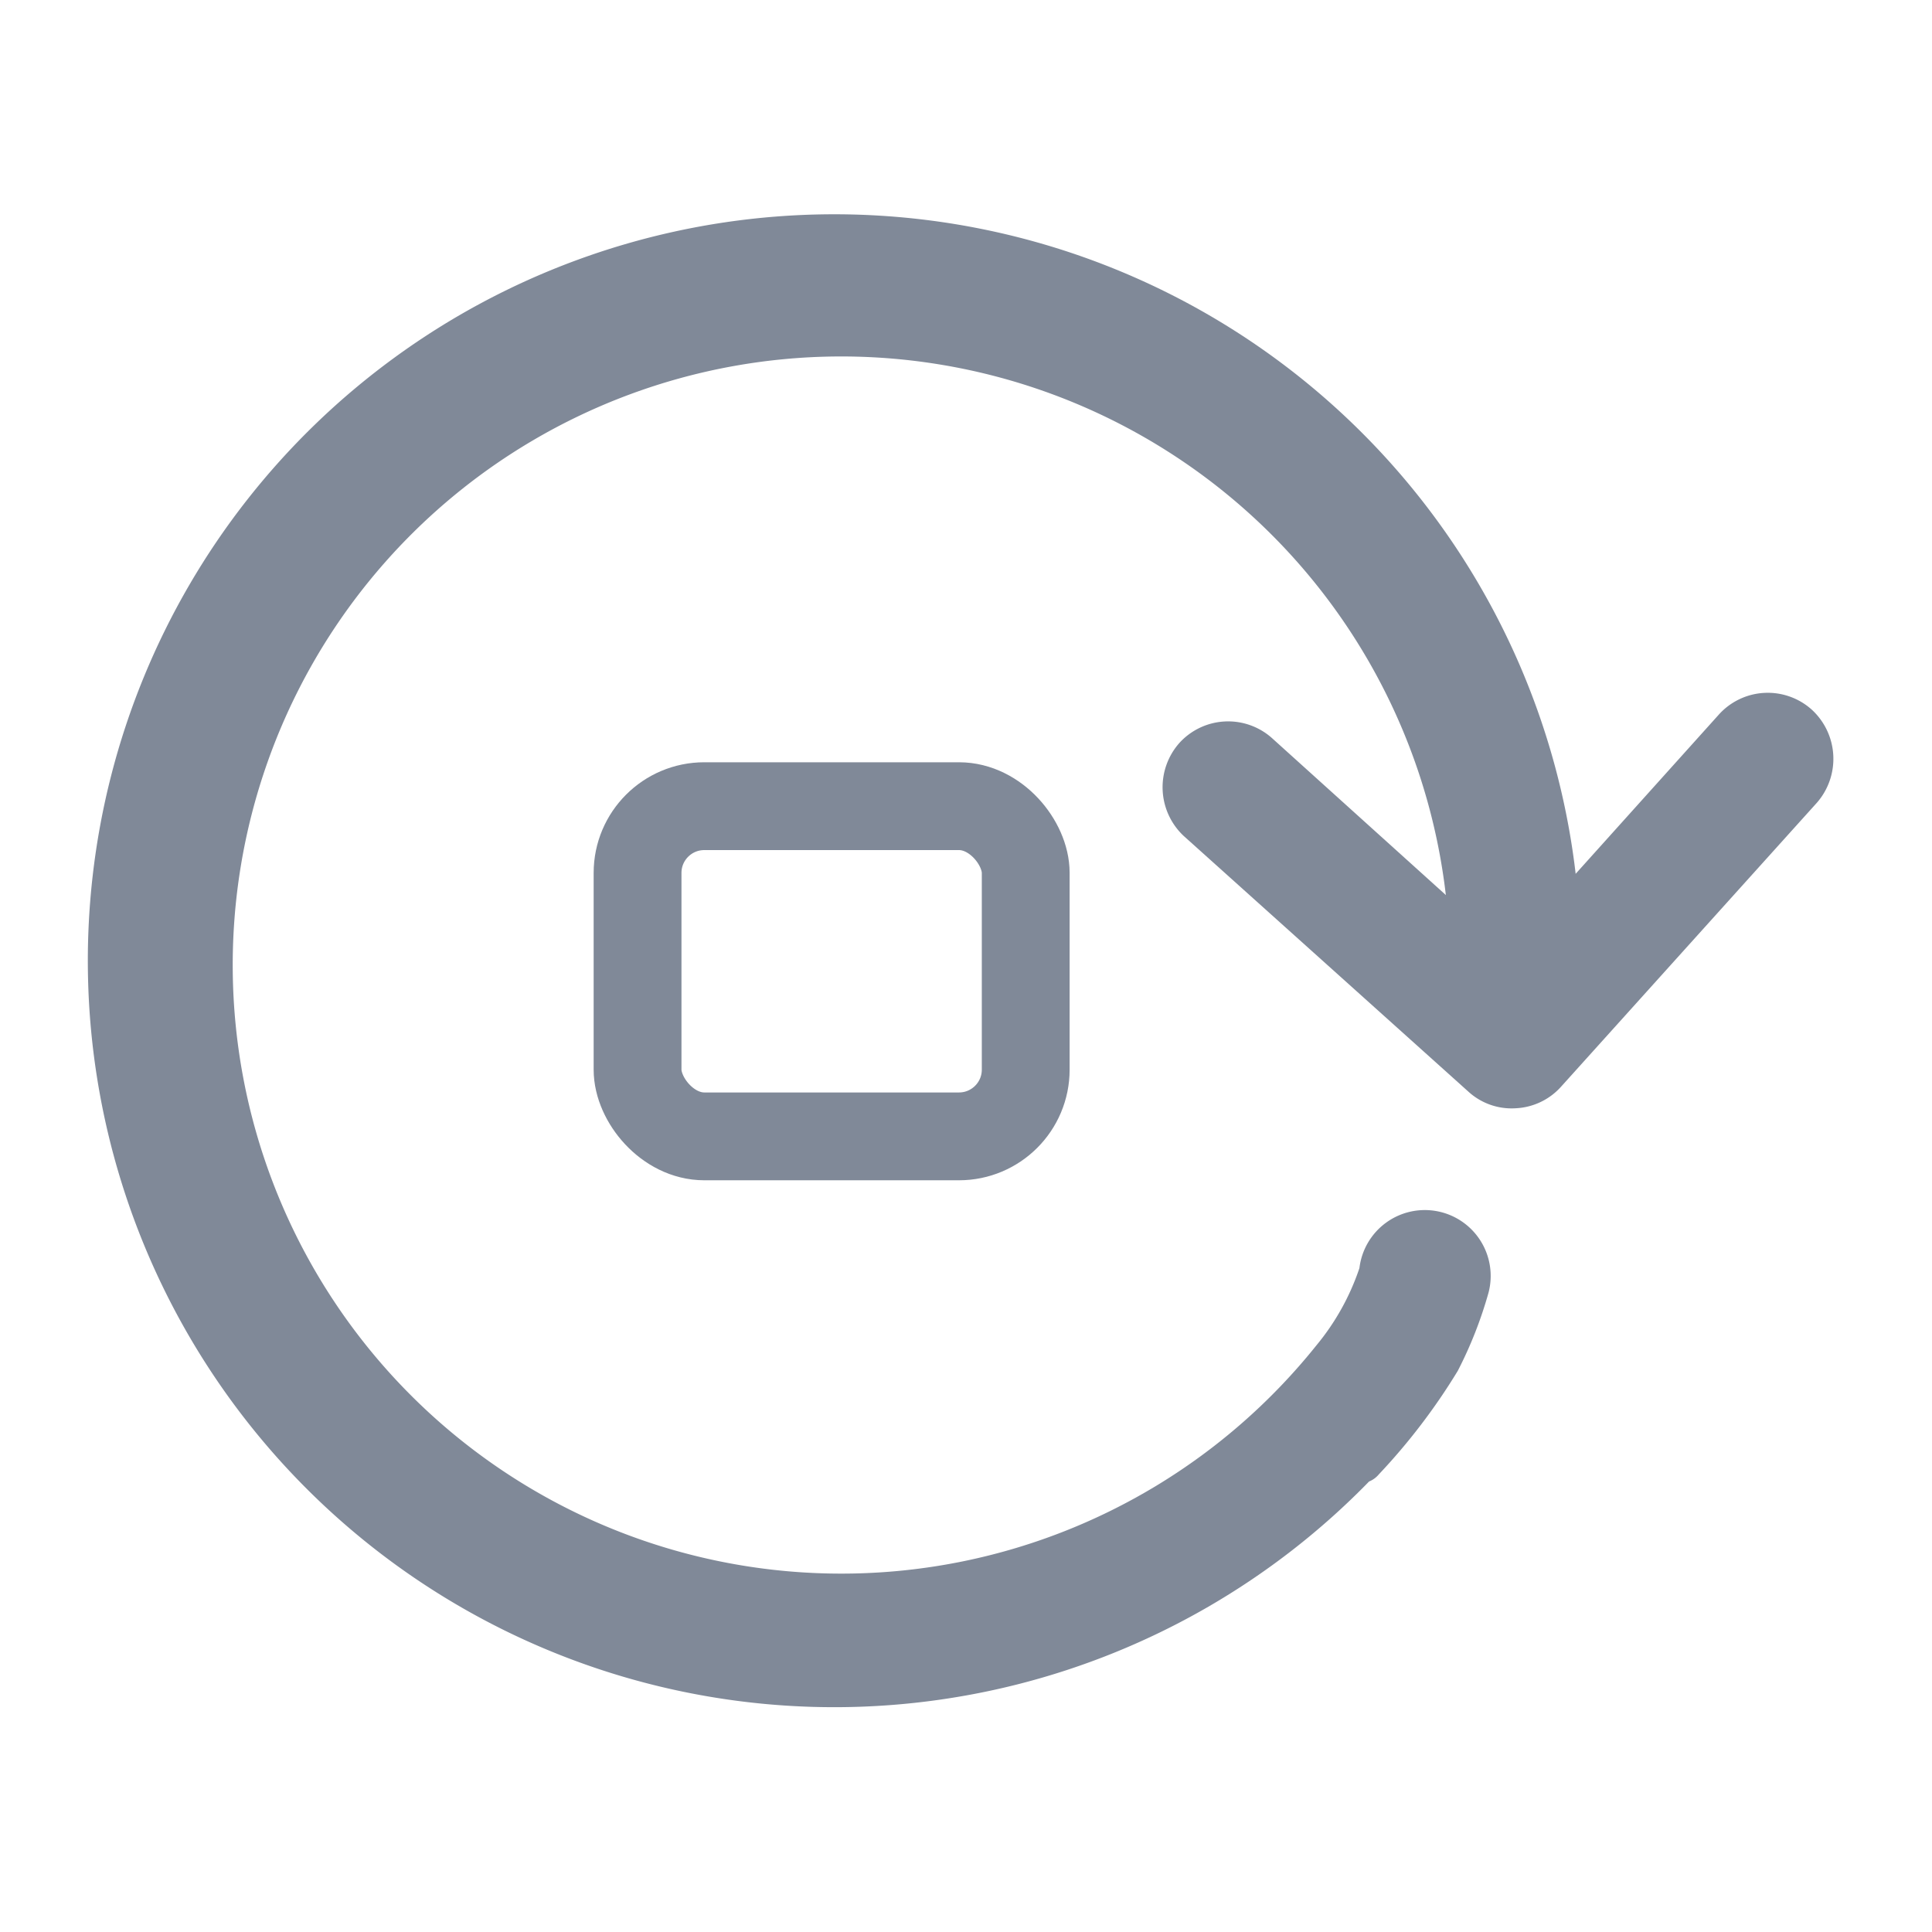 <svg id="Layer_1" data-name="Layer 1" xmlns="http://www.w3.org/2000/svg" viewBox="0 0 22 22"><defs><style>.cls-1{fill:#808998;}.cls-2{fill:none;stroke:#808998;stroke-linecap:round;stroke-linejoin:round;}</style></defs><title>LoopStop</title><path class="cls-1" d="M17.26,12.62a.73.73,0,0,1-.54-.19L13.48,9.52a.76.76,0,0,1-.05-1.06.75.75,0,0,1,1.06-.05l2.67,2.41,2.41-2.68a.75.75,0,0,1,1.06-.06.76.76,0,0,1,.06,1.06l-2.91,3.23A.74.74,0,0,1,17.26,12.62Z"/><path class="cls-1" d="M18,11.44c0-.15,0-.29,0-.44a8.5,8.5,0,1,0-2.41,5.87.28.28,0,0,0,.11-.08,7.05,7.05,0,0,0,.9-1.18,4.72,4.72,0,0,0,.35-.89.75.75,0,1,0-1.47-.28,2.75,2.75,0,0,1-.49.88h0A6.93,6.93,0,1,1,16.51,11c0,.15,0,.29,0,.44Z"/><rect class="cls-2" x="7.26" y="9.18" width="4.42" height="3.76" rx="0.76"/></svg>